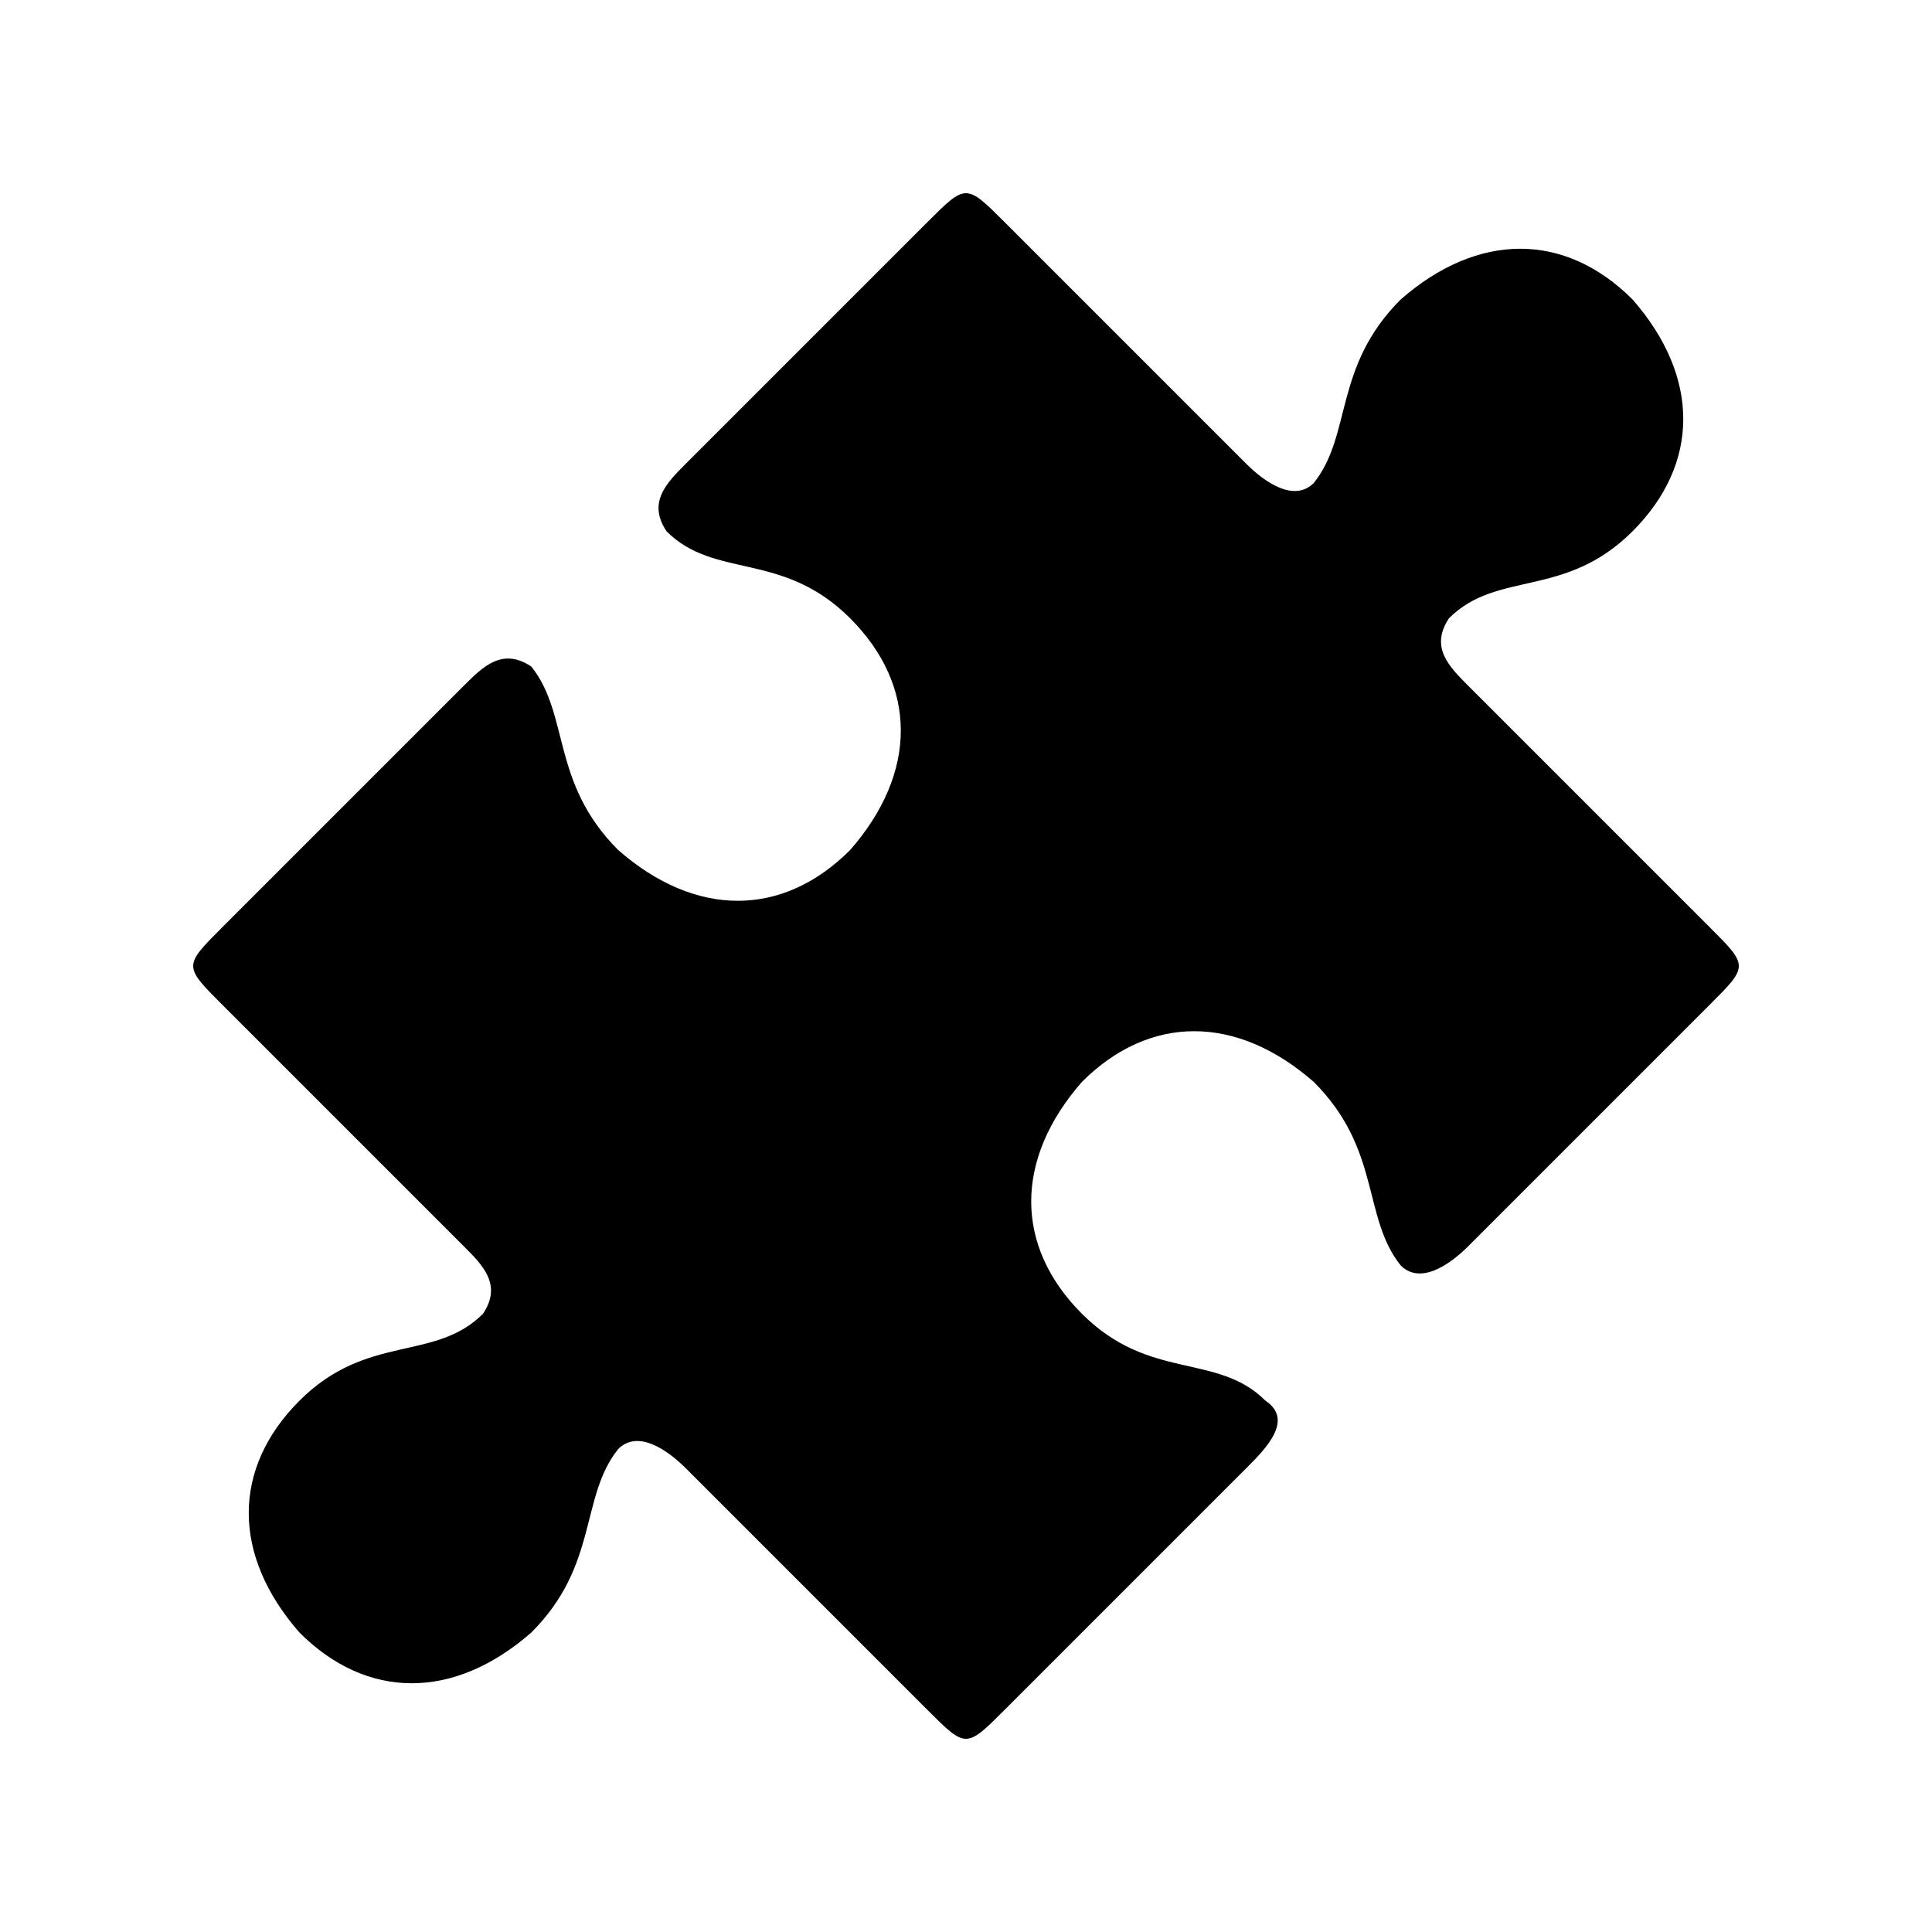 <?xml version="1.0" encoding="utf-8"?>
<!-- Generator: Adobe Illustrator 22.0.1, SVG Export Plug-In . SVG Version: 6.00 Build 0)  -->
<svg version="1.1" id="Layer_1" xmlns="http://www.w3.org/2000/svg" xmlns:xlink="http://www.w3.org/1999/xlink" x="0px" y="0px"
	 viewBox="0 0 20 20" enable-background="new 0 0 20 20" xml:space="preserve">
<g id="Layer_10">
	<path d="M17.7,9.6l-2.5-2.5C15,6.9,14.8,6.7,15,6.4c0.5-0.5,1.2-0.2,1.9-0.9c0.7-0.7,0.7-1.6,0-2.4c-0.7-0.7-1.6-0.7-2.4,0
		C13.8,3.8,14,4.5,13.6,5c-0.2,0.2-0.5,0-0.7-0.2l-2.5-2.5C10,1.9,10,1.9,9.6,2.3L7.1,4.8C6.9,5,6.7,5.2,6.9,5.5
		C7.4,6,8.1,5.7,8.8,6.4s0.7,1.6,0,2.4c-0.7,0.7-1.6,0.7-2.4,0C5.7,8.1,5.9,7.4,5.5,6.9C5.2,6.7,5,6.9,4.8,7.1L2.3,9.6
		c-0.4,0.4-0.4,0.4,0,0.8l2.5,2.5C5,13.1,5.2,13.3,5,13.6c-0.5,0.5-1.2,0.2-1.9,0.9c-0.7,0.7-0.7,1.6,0,2.4c0.7,0.7,1.6,0.7,2.4,0
		C6.2,16.2,6,15.5,6.4,15c0.2-0.2,0.5,0,0.7,0.2l2.5,2.5c0.4,0.4,0.4,0.4,0.8,0l2.5-2.5c0.2-0.2,0.5-0.5,0.2-0.7
		c-0.5-0.5-1.2-0.2-1.9-0.9c-0.7-0.7-0.7-1.6,0-2.4c0.7-0.7,1.6-0.7,2.4,0c0.7,0.7,0.5,1.4,0.9,1.9c0.2,0.2,0.5,0,0.7-0.2l2.5-2.5
		C18.1,10,18.1,10,17.7,9.6z"/>
</g>
</svg>

